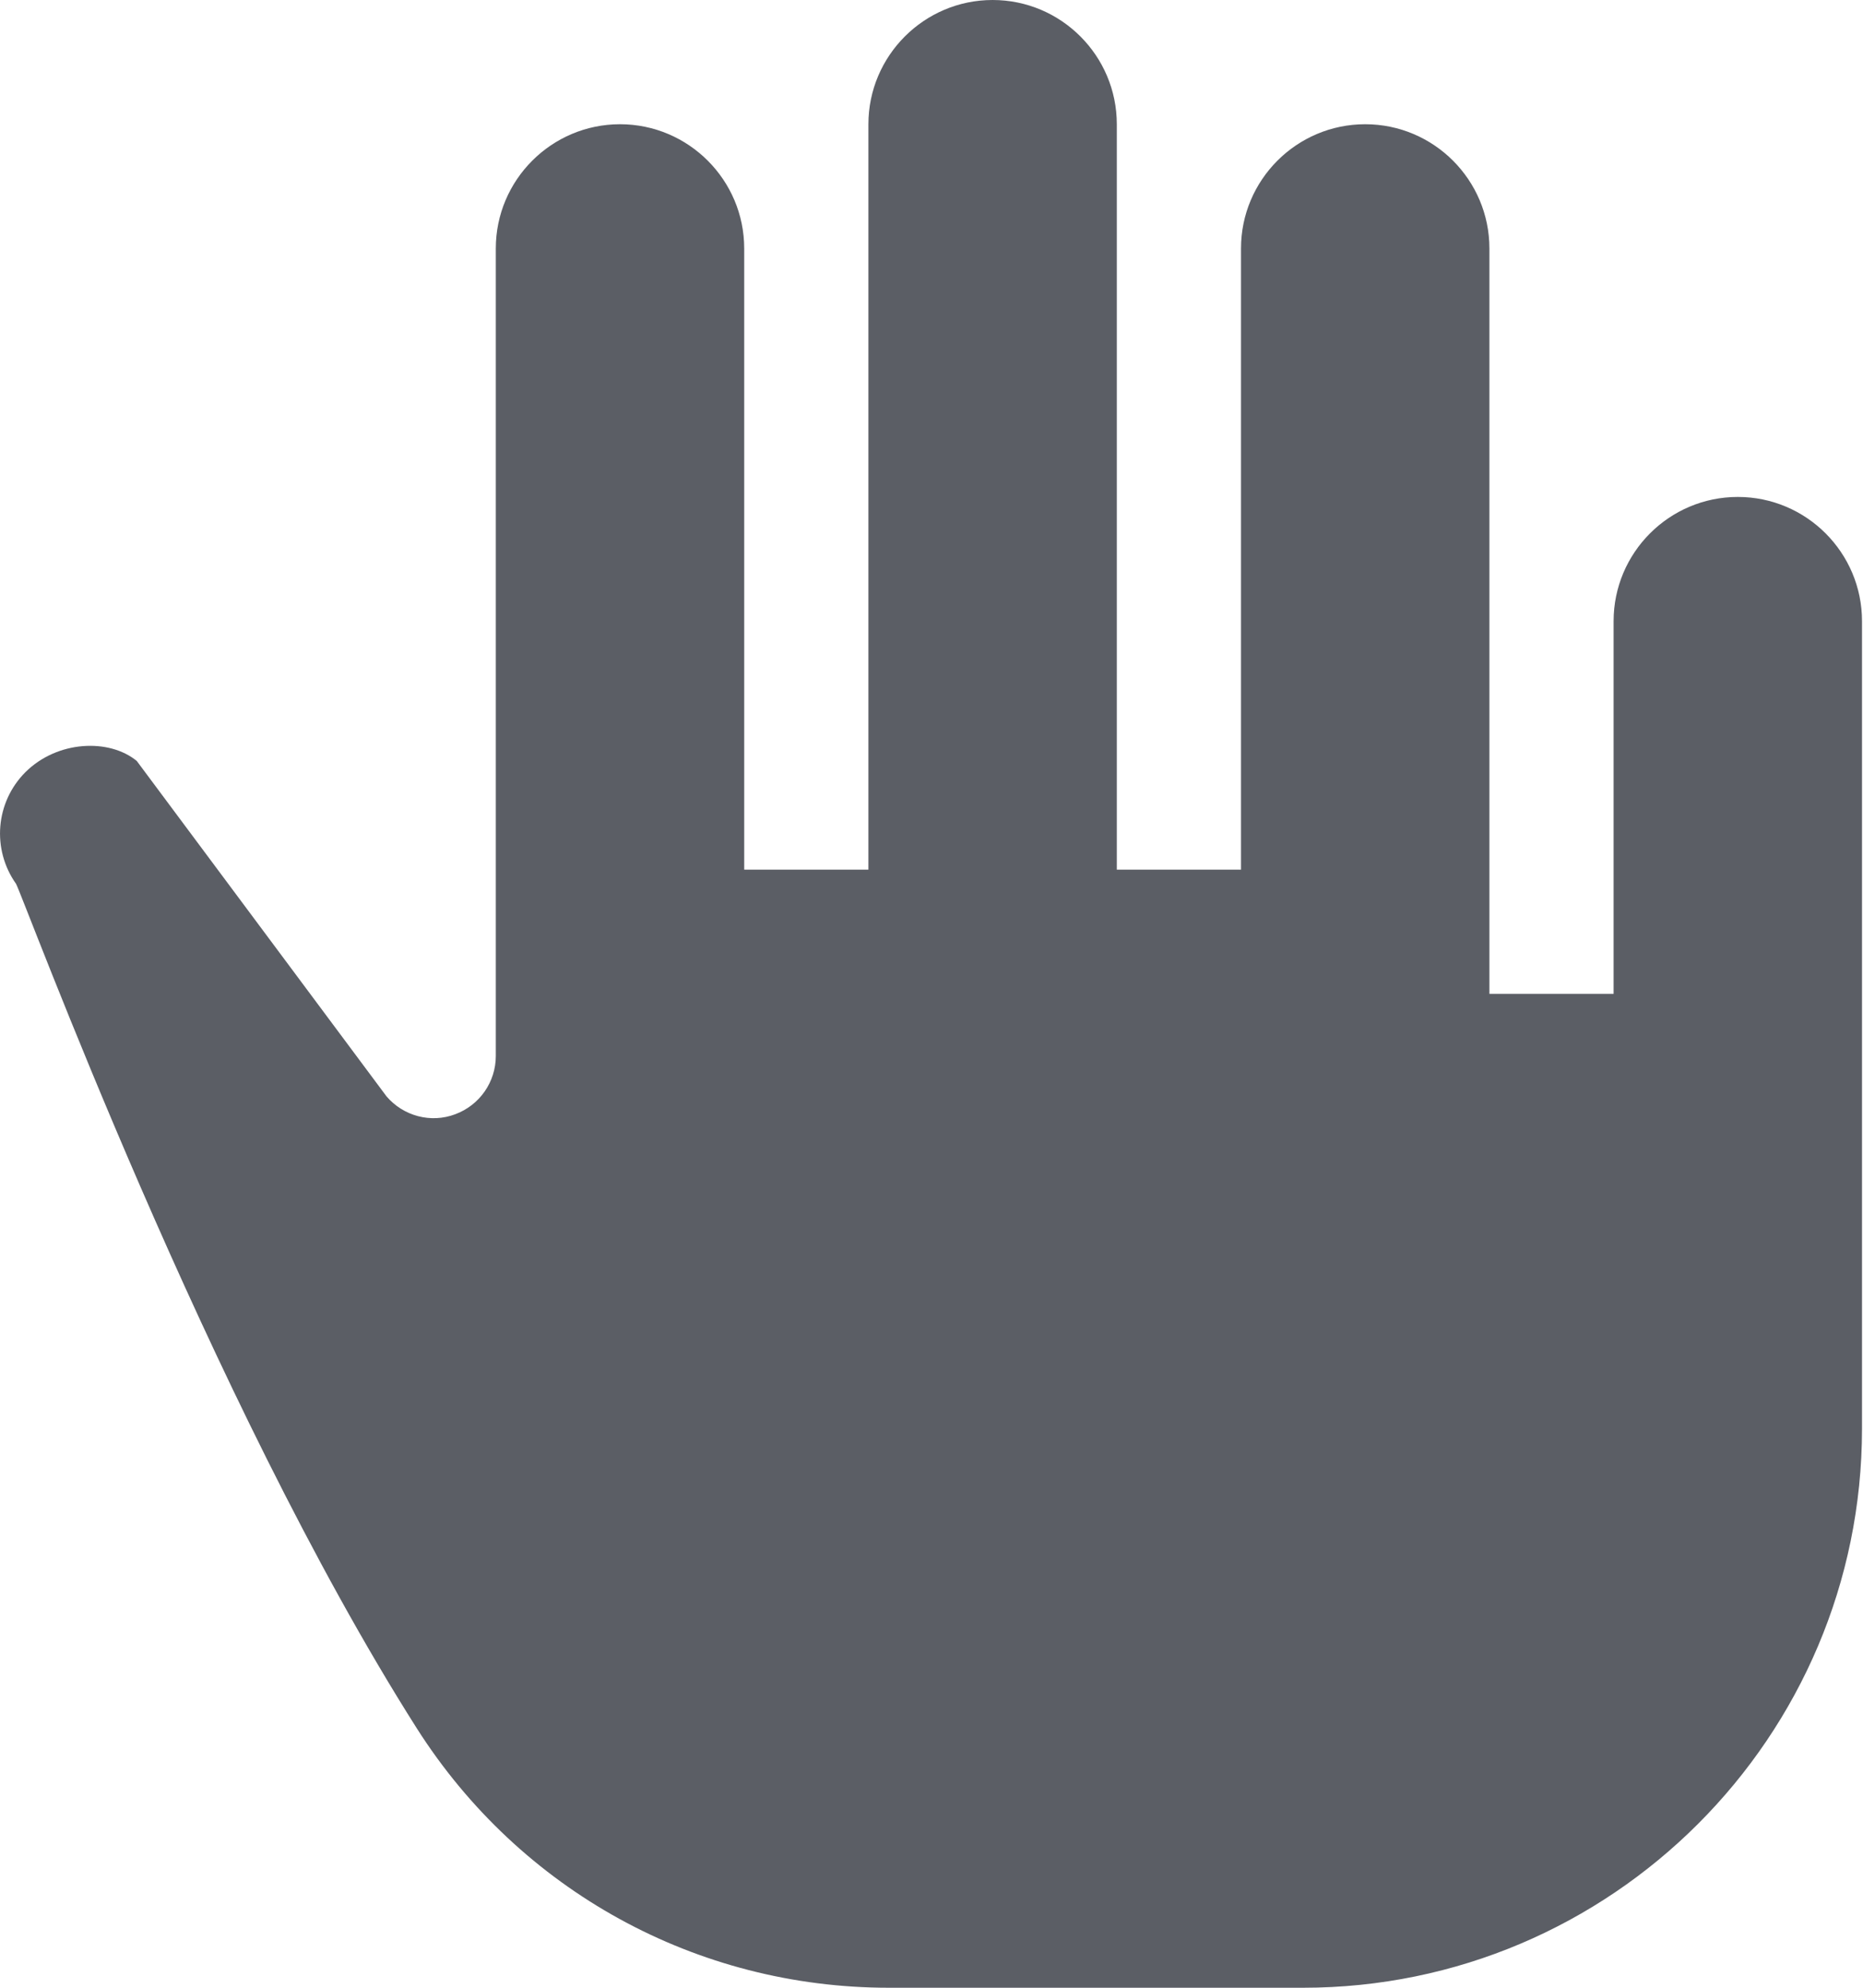 <svg width="15" height="16" viewBox="0 0 15 16" fill="none" xmlns="http://www.w3.org/2000/svg">
<path d="M14.992 8V7.5V5C14.992 4.449 14.544 4 13.992 4C13.44 4 12.992 4.449 12.992 5V7V8H11.992V7V6V2C11.992 1.449 11.544 1 10.992 1C10.44 1 9.992 1.449 9.992 2V6V7H8.992V6V3V1C8.992 0.449 8.544 0 7.992 0C7.441 0 6.992 0.449 6.992 1V3V6V7H5.992V6V2C5.992 1.449 5.543 1 4.992 1C4.441 1 3.992 1.449 3.992 2V8.5C3.992 8.709 3.862 8.896 3.665 8.969C3.469 9.043 3.248 8.984 3.112 8.825L1.101 6.125C0.879 5.943 0.462 5.959 0.204 6.216C-0.036 6.457 -0.068 6.835 0.129 7.114C0.193 7.231 1.671 11.258 3.356 13.912C4.188 15.219 5.609 16 7.157 16H10.492C12.973 16 14.992 13.981 14.992 11.5V8Z" fill="#1D212A" fill-opacity="0.72"/>
</svg>
